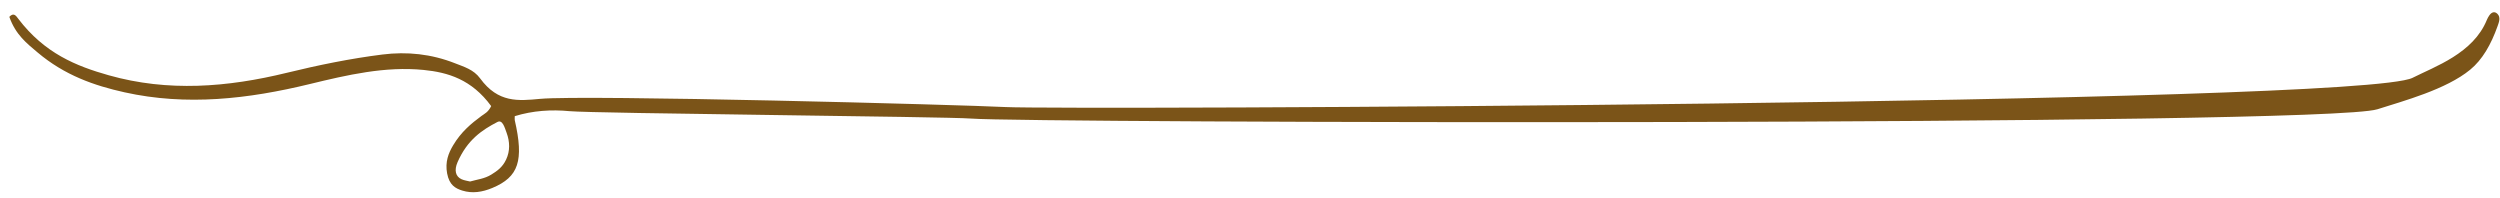 <svg width="189" height="15" viewBox="0 0 189 15" fill="none" xmlns="http://www.w3.org/2000/svg">
<path fill-rule="evenodd" clip-rule="evenodd" d="M35.537 13.722C36.093 13.562 36.632 13.516 37.144 13.198C37.569 12.934 37.983 12.658 38.264 12.06C38.569 11.413 38.547 10.714 38.301 10.044C38.148 9.625 37.988 9.025 37.607 9.221C36.446 9.82 35.326 10.576 34.592 12.258C34.323 12.875 34.44 13.349 34.897 13.552C35.111 13.646 35.337 13.671 35.537 13.722ZM1.382 1.42C3.37 4.034 5.763 4.996 8.219 5.69C12.709 6.96 17.195 6.599 21.672 5.506C24.078 4.918 26.489 4.426 28.915 4.121C30.768 3.89 32.605 4.073 34.417 4.79C35.076 5.052 35.805 5.254 36.298 5.927C37.663 7.792 39.187 7.628 40.829 7.474C44.208 7.157 72.66 7.92 76.037 8.094C80.206 8.308 178.388 7.912 182.392 5.882C184.081 5.025 186.98 4.041 188.008 1.5C188.056 1.381 188.119 1.273 188.184 1.177C188.369 0.902 188.597 0.844 188.803 1.045C189.075 1.31 188.919 1.686 188.817 1.976C188.319 3.377 187.665 4.516 186.745 5.27C184.924 6.765 181.724 7.624 179.731 8.26C175.669 9.555 77.507 9.301 73.409 8.963C71.654 8.818 44.819 8.574 43.065 8.405C41.671 8.27 40.283 8.362 38.915 8.781C38.915 8.953 38.903 9.026 38.916 9.085C39.616 12.144 39.216 13.378 37.218 14.21C36.473 14.52 35.713 14.648 34.942 14.405C34.433 14.244 33.971 13.999 33.803 13.113C33.639 12.245 33.905 11.572 34.258 10.983C34.858 9.976 35.618 9.341 36.397 8.768C36.641 8.589 36.91 8.484 37.133 8.02C35.654 5.999 33.863 5.47 32.022 5.287C29.125 4.999 26.264 5.662 23.413 6.355C18.76 7.487 14.102 8.02 9.416 6.979C7.133 6.472 4.887 5.697 2.83 3.956C2.035 3.283 1.187 2.638 0.705 1.273C1.044 0.91 1.223 1.211 1.382 1.42Z" fill="#7B5418"/>
</svg>
